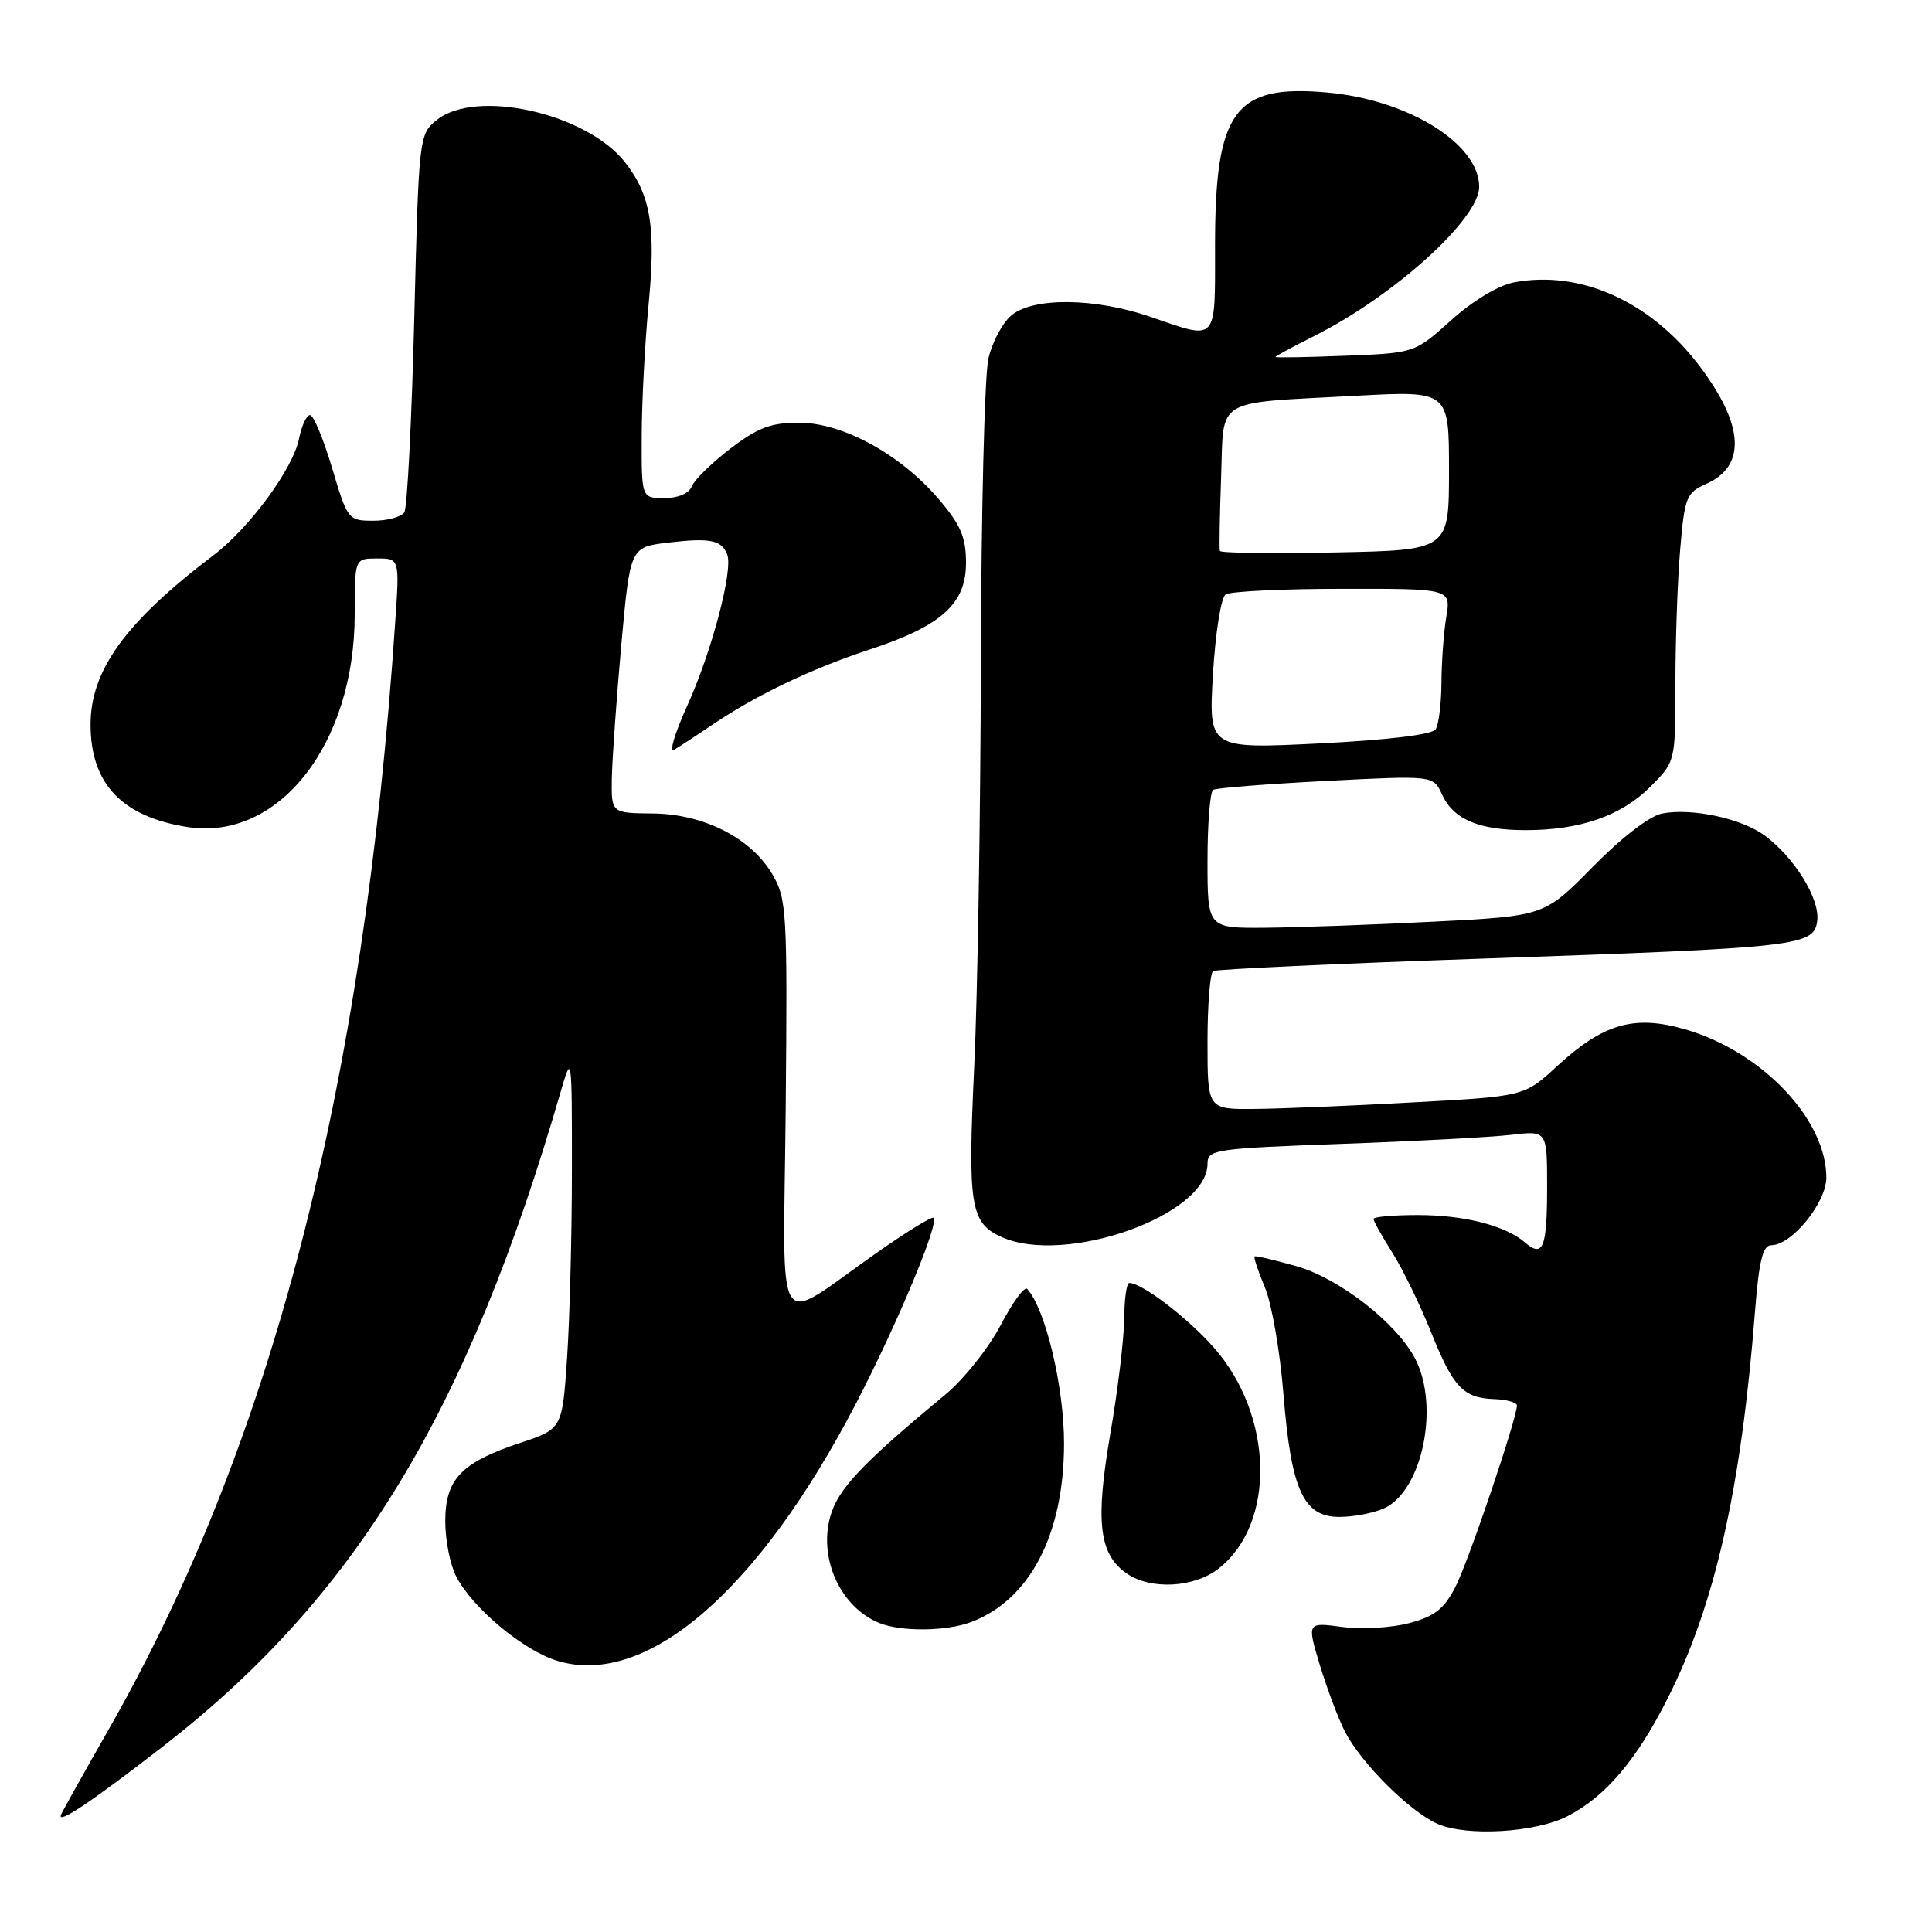 <?xml version="1.0" encoding="UTF-8" standalone="no"?>
<!DOCTYPE svg PUBLIC "-//W3C//DTD SVG 1.1//EN" "http://www.w3.org/Graphics/SVG/1.1/DTD/svg11.dtd" >
<svg xmlns="http://www.w3.org/2000/svg" xmlns:xlink="http://www.w3.org/1999/xlink" version="1.1" viewBox="0 0 256 256">
 <g >
 <path fill="currentColor"
d=" M 207.73 240.64 C 212.78 238.03 216.89 233.17 221.03 224.93 C 227.27 212.54 230.72 197.17 232.55 173.75 C 233.08 167.06 233.58 165.00 234.70 165.00 C 237.41 165.00 242.00 159.37 242.00 156.04 C 242.00 148.32 233.47 139.35 223.32 136.40 C 216.56 134.44 212.46 135.61 206.33 141.26 C 201.99 145.27 201.99 145.27 187.24 146.07 C 179.13 146.52 169.69 146.91 166.25 146.94 C 160.00 147.00 160.00 147.00 160.00 138.06 C 160.00 133.14 160.34 128.92 160.75 128.67 C 161.16 128.43 177.25 127.68 196.50 127.02 C 238.70 125.56 240.39 125.37 240.80 121.95 C 241.13 119.07 237.76 113.62 233.86 110.73 C 230.80 108.46 224.24 107.04 220.26 107.79 C 218.61 108.10 214.91 110.94 211.07 114.84 C 204.64 121.38 204.64 121.38 190.07 122.12 C 182.06 122.53 172.01 122.89 167.75 122.93 C 160.00 123.00 160.00 123.00 160.00 114.06 C 160.00 109.14 160.34 104.91 160.75 104.66 C 161.16 104.41 167.90 103.88 175.71 103.48 C 189.93 102.75 189.93 102.75 191.07 105.26 C 192.58 108.57 195.94 110.00 202.18 110.00 C 209.38 110.00 214.83 108.10 218.68 104.25 C 222.00 100.93 222.00 100.93 222.00 90.62 C 222.00 84.94 222.28 76.94 222.63 72.84 C 223.22 65.87 223.45 65.29 226.08 64.12 C 231.41 61.76 231.11 56.32 225.20 48.51 C 218.74 39.96 209.44 35.76 200.64 37.41 C 198.56 37.80 195.18 39.83 192.30 42.42 C 187.45 46.78 187.45 46.78 178.22 47.14 C 173.15 47.34 169.00 47.41 169.00 47.30 C 169.00 47.19 171.32 45.94 174.15 44.52 C 184.74 39.20 196.00 29.01 196.00 24.75 C 196.00 19.06 186.62 13.23 175.90 12.26 C 163.59 11.14 161.00 14.65 161.00 32.47 C 161.00 45.55 161.43 45.07 152.50 42.00 C 145.16 39.47 137.01 39.36 134.06 41.75 C 132.87 42.71 131.48 45.30 130.97 47.50 C 130.46 49.70 130.01 67.92 129.97 88.00 C 129.92 108.08 129.53 132.15 129.08 141.50 C 128.22 159.72 128.59 162.04 132.66 163.89 C 141.10 167.74 160.00 161.05 160.00 154.21 C 160.00 152.32 160.91 152.18 177.75 151.57 C 187.51 151.22 197.64 150.68 200.25 150.37 C 205.00 149.81 205.00 149.81 205.00 157.24 C 205.00 165.36 204.47 166.70 202.08 164.64 C 199.46 162.39 194.04 161.00 187.85 161.00 C 184.63 161.00 182.00 161.23 182.00 161.52 C 182.00 161.81 183.12 163.81 184.49 165.98 C 185.86 168.15 188.15 172.85 189.58 176.41 C 192.55 183.84 193.88 185.25 198.02 185.39 C 199.66 185.45 201.00 185.83 201.00 186.24 C 201.00 187.93 194.62 206.79 192.88 210.21 C 191.39 213.16 190.13 214.16 186.77 215.06 C 184.45 215.69 180.44 215.92 177.86 215.58 C 173.17 214.95 173.17 214.95 174.92 220.73 C 175.89 223.90 177.38 227.85 178.24 229.50 C 180.41 233.67 186.71 239.95 190.41 241.64 C 194.23 243.38 203.46 242.85 207.73 240.64 Z  M 21.57 231.43 C 47.13 211.60 61.97 187.17 74.34 144.50 C 75.76 139.61 75.79 139.83 75.78 155.00 C 75.78 163.53 75.49 174.74 75.14 179.92 C 74.50 189.34 74.50 189.34 68.90 191.20 C 61.10 193.80 59.00 196.00 59.00 201.59 C 59.00 204.07 59.65 207.35 60.44 208.87 C 62.61 213.09 69.39 218.74 73.89 220.08 C 85.69 223.62 100.52 210.82 113.46 185.90 C 118.87 175.49 124.45 162.12 123.70 161.37 C 123.49 161.16 120.21 163.17 116.41 165.83 C 102.24 175.74 103.82 178.17 104.11 146.82 C 104.35 120.93 104.25 119.11 102.38 115.91 C 99.56 111.06 93.27 107.85 86.49 107.79 C 81.00 107.74 81.00 107.74 81.07 103.12 C 81.12 100.58 81.68 92.65 82.32 85.50 C 83.50 72.50 83.50 72.50 88.50 71.90 C 94.09 71.24 95.61 71.54 96.36 73.48 C 97.16 75.58 94.31 86.35 91.06 93.52 C 89.43 97.12 88.64 99.74 89.30 99.36 C 89.96 98.97 92.30 97.45 94.50 95.96 C 100.32 92.04 107.56 88.59 115.28 86.05 C 124.75 82.93 128.00 80.01 128.00 74.59 C 128.00 71.17 127.30 69.55 124.38 66.13 C 119.30 60.19 111.68 56.02 105.89 56.01 C 102.17 56.00 100.42 56.66 96.77 59.45 C 94.29 61.35 91.99 63.60 91.66 64.45 C 91.30 65.38 89.85 66.00 88.03 66.00 C 85.00 66.00 85.00 66.00 85.03 57.75 C 85.04 53.21 85.46 45.34 85.95 40.26 C 86.93 30.08 86.22 25.82 82.81 21.49 C 77.70 14.99 63.05 11.71 57.86 15.91 C 55.53 17.80 55.49 18.13 54.89 42.29 C 54.55 55.74 53.96 67.26 53.58 67.88 C 53.19 68.49 51.35 69.00 49.48 69.00 C 46.14 69.00 46.05 68.88 44.00 62.00 C 42.85 58.15 41.54 55.00 41.08 55.00 C 40.62 55.00 39.97 56.40 39.63 58.11 C 38.83 62.11 33.07 69.95 28.25 73.60 C 16.63 82.42 12.00 88.81 12.00 96.01 C 12.00 103.83 16.11 108.19 24.79 109.58 C 36.87 111.51 47.00 98.66 47.00 81.41 C 47.00 74.00 47.00 74.00 49.97 74.00 C 52.94 74.00 52.94 74.00 52.38 82.25 C 48.22 144.23 35.99 191.41 14.24 229.44 C 11.08 234.97 8.32 239.92 8.09 240.46 C 7.52 241.84 12.20 238.70 21.57 231.43 Z  M 128.68 214.93 C 136.47 211.98 140.98 203.32 140.99 191.29 C 141.00 183.80 138.55 173.50 136.11 170.79 C 135.76 170.40 134.17 172.56 132.58 175.61 C 130.99 178.65 127.68 182.79 125.23 184.82 C 114.09 194.04 110.99 197.34 109.99 201.04 C 108.48 206.65 111.42 212.97 116.50 215.05 C 119.38 216.23 125.41 216.17 128.68 214.93 Z  M 161.49 207.83 C 169.08 201.86 168.77 187.57 160.85 178.57 C 157.36 174.61 151.33 170.00 149.63 170.00 C 149.28 170.00 148.98 172.14 148.96 174.75 C 148.94 177.36 148.12 184.22 147.12 190.00 C 145.12 201.63 145.62 205.92 149.26 208.47 C 152.44 210.70 158.23 210.40 161.49 207.83 Z  M 183.40 199.86 C 188.45 197.56 190.79 186.36 187.53 180.06 C 185.07 175.31 177.48 169.39 171.76 167.77 C 168.87 166.95 166.38 166.37 166.24 166.48 C 166.09 166.60 166.71 168.45 167.61 170.60 C 168.51 172.74 169.61 179.08 170.06 184.68 C 171.08 197.44 172.70 201.00 177.48 201.00 C 179.36 201.00 182.03 200.49 183.40 199.86 Z  M 160.72 89.37 C 161.04 83.93 161.79 79.17 162.40 78.77 C 163.00 78.36 169.97 78.02 177.88 78.02 C 192.26 78.00 192.26 78.00 191.64 81.75 C 191.30 83.81 191.01 87.75 191.00 90.50 C 190.98 93.25 190.64 96.01 190.23 96.64 C 189.78 97.34 183.94 98.05 174.82 98.51 C 160.15 99.23 160.15 99.23 160.72 89.37 Z  M 161.64 73.00 C 161.54 72.72 161.62 68.37 161.80 63.31 C 162.20 52.51 160.59 53.48 179.75 52.44 C 192.00 51.78 192.00 51.78 192.00 62.34 C 192.00 72.90 192.00 72.90 176.90 73.20 C 168.60 73.36 161.73 73.28 161.64 73.00 Z "/>
</g>
</svg>